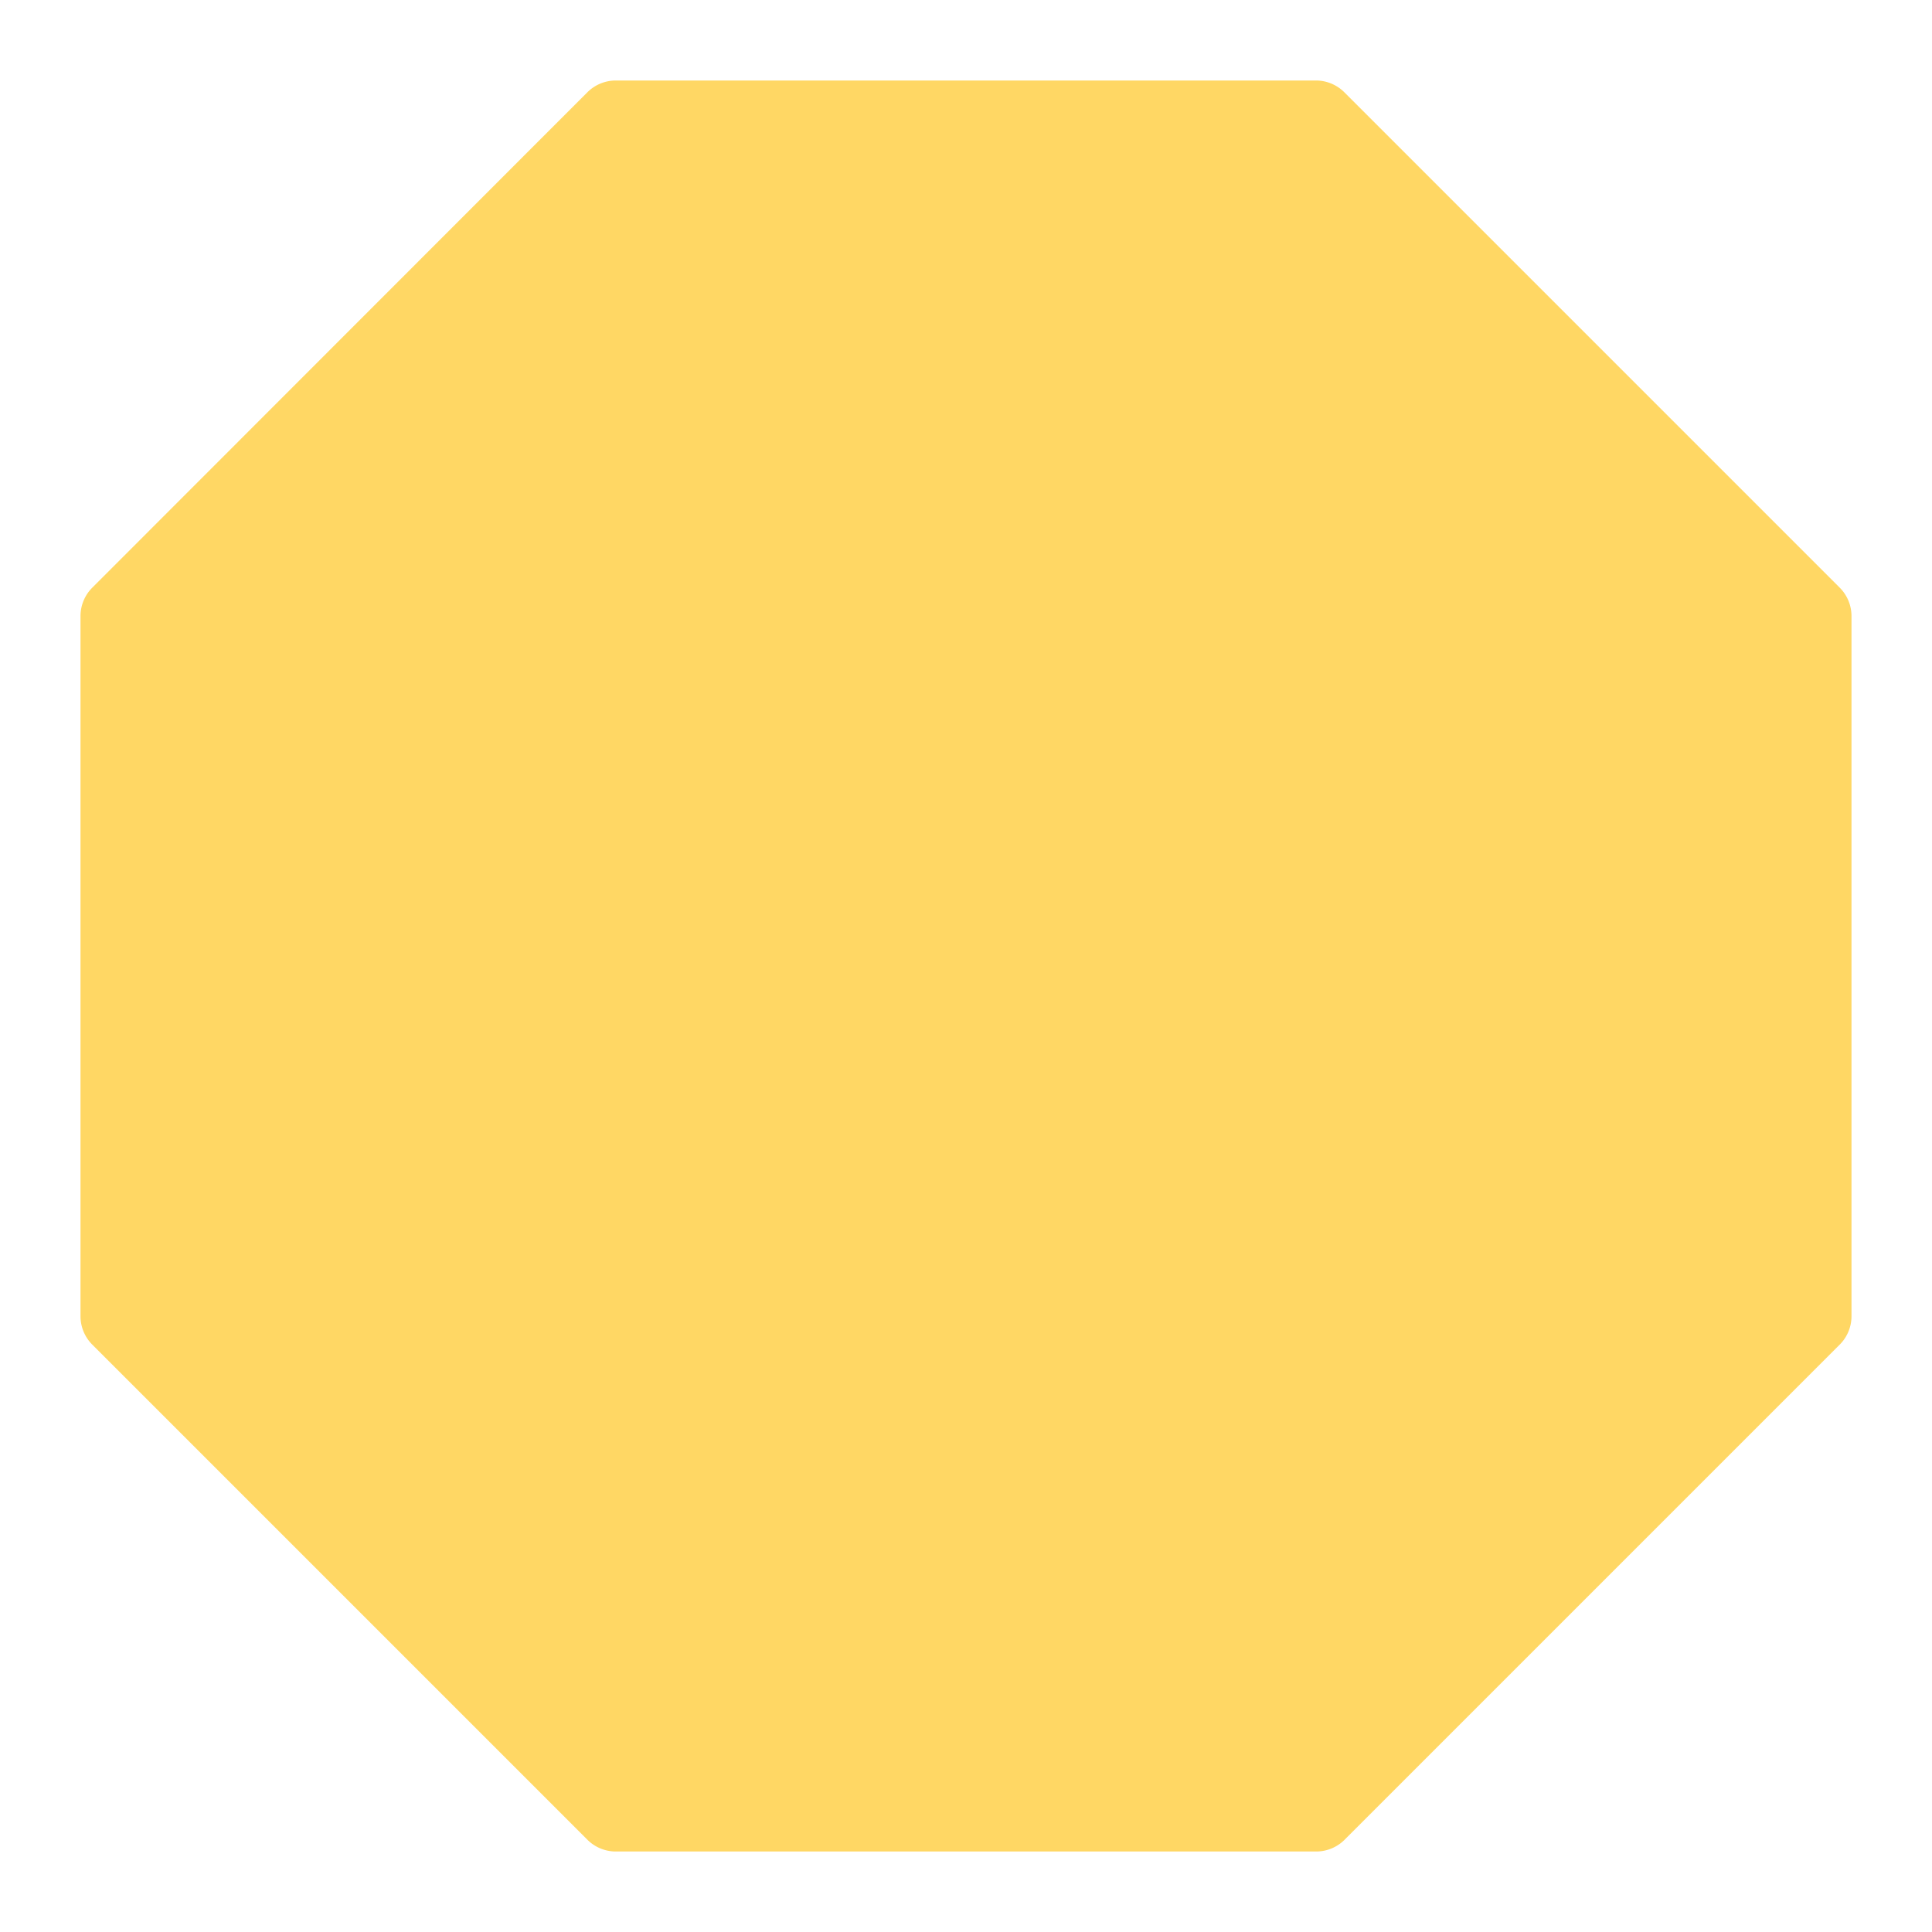 <svg xmlns="http://www.w3.org/2000/svg" height="48" width="48" viewBox="0 0 48 48"><path d="M45.707,14.6l-12.3-12.3A1,1,0,0,0,32.7,2H15.3a1,1,0,0,0-.707.293L2.293,14.6A1,1,0,0,0,2,15.3V32.7a1,1,0,0,0,.293.707l12.3,12.3A1,1,0,0,0,15.3,46H32.7a1,1,0,0,0,.707-.293l12.3-12.3A1,1,0,0,0,46,32.7V15.3A1,1,0,0,0,45.707,14.6Z" fill="#ffd764"></path></svg>